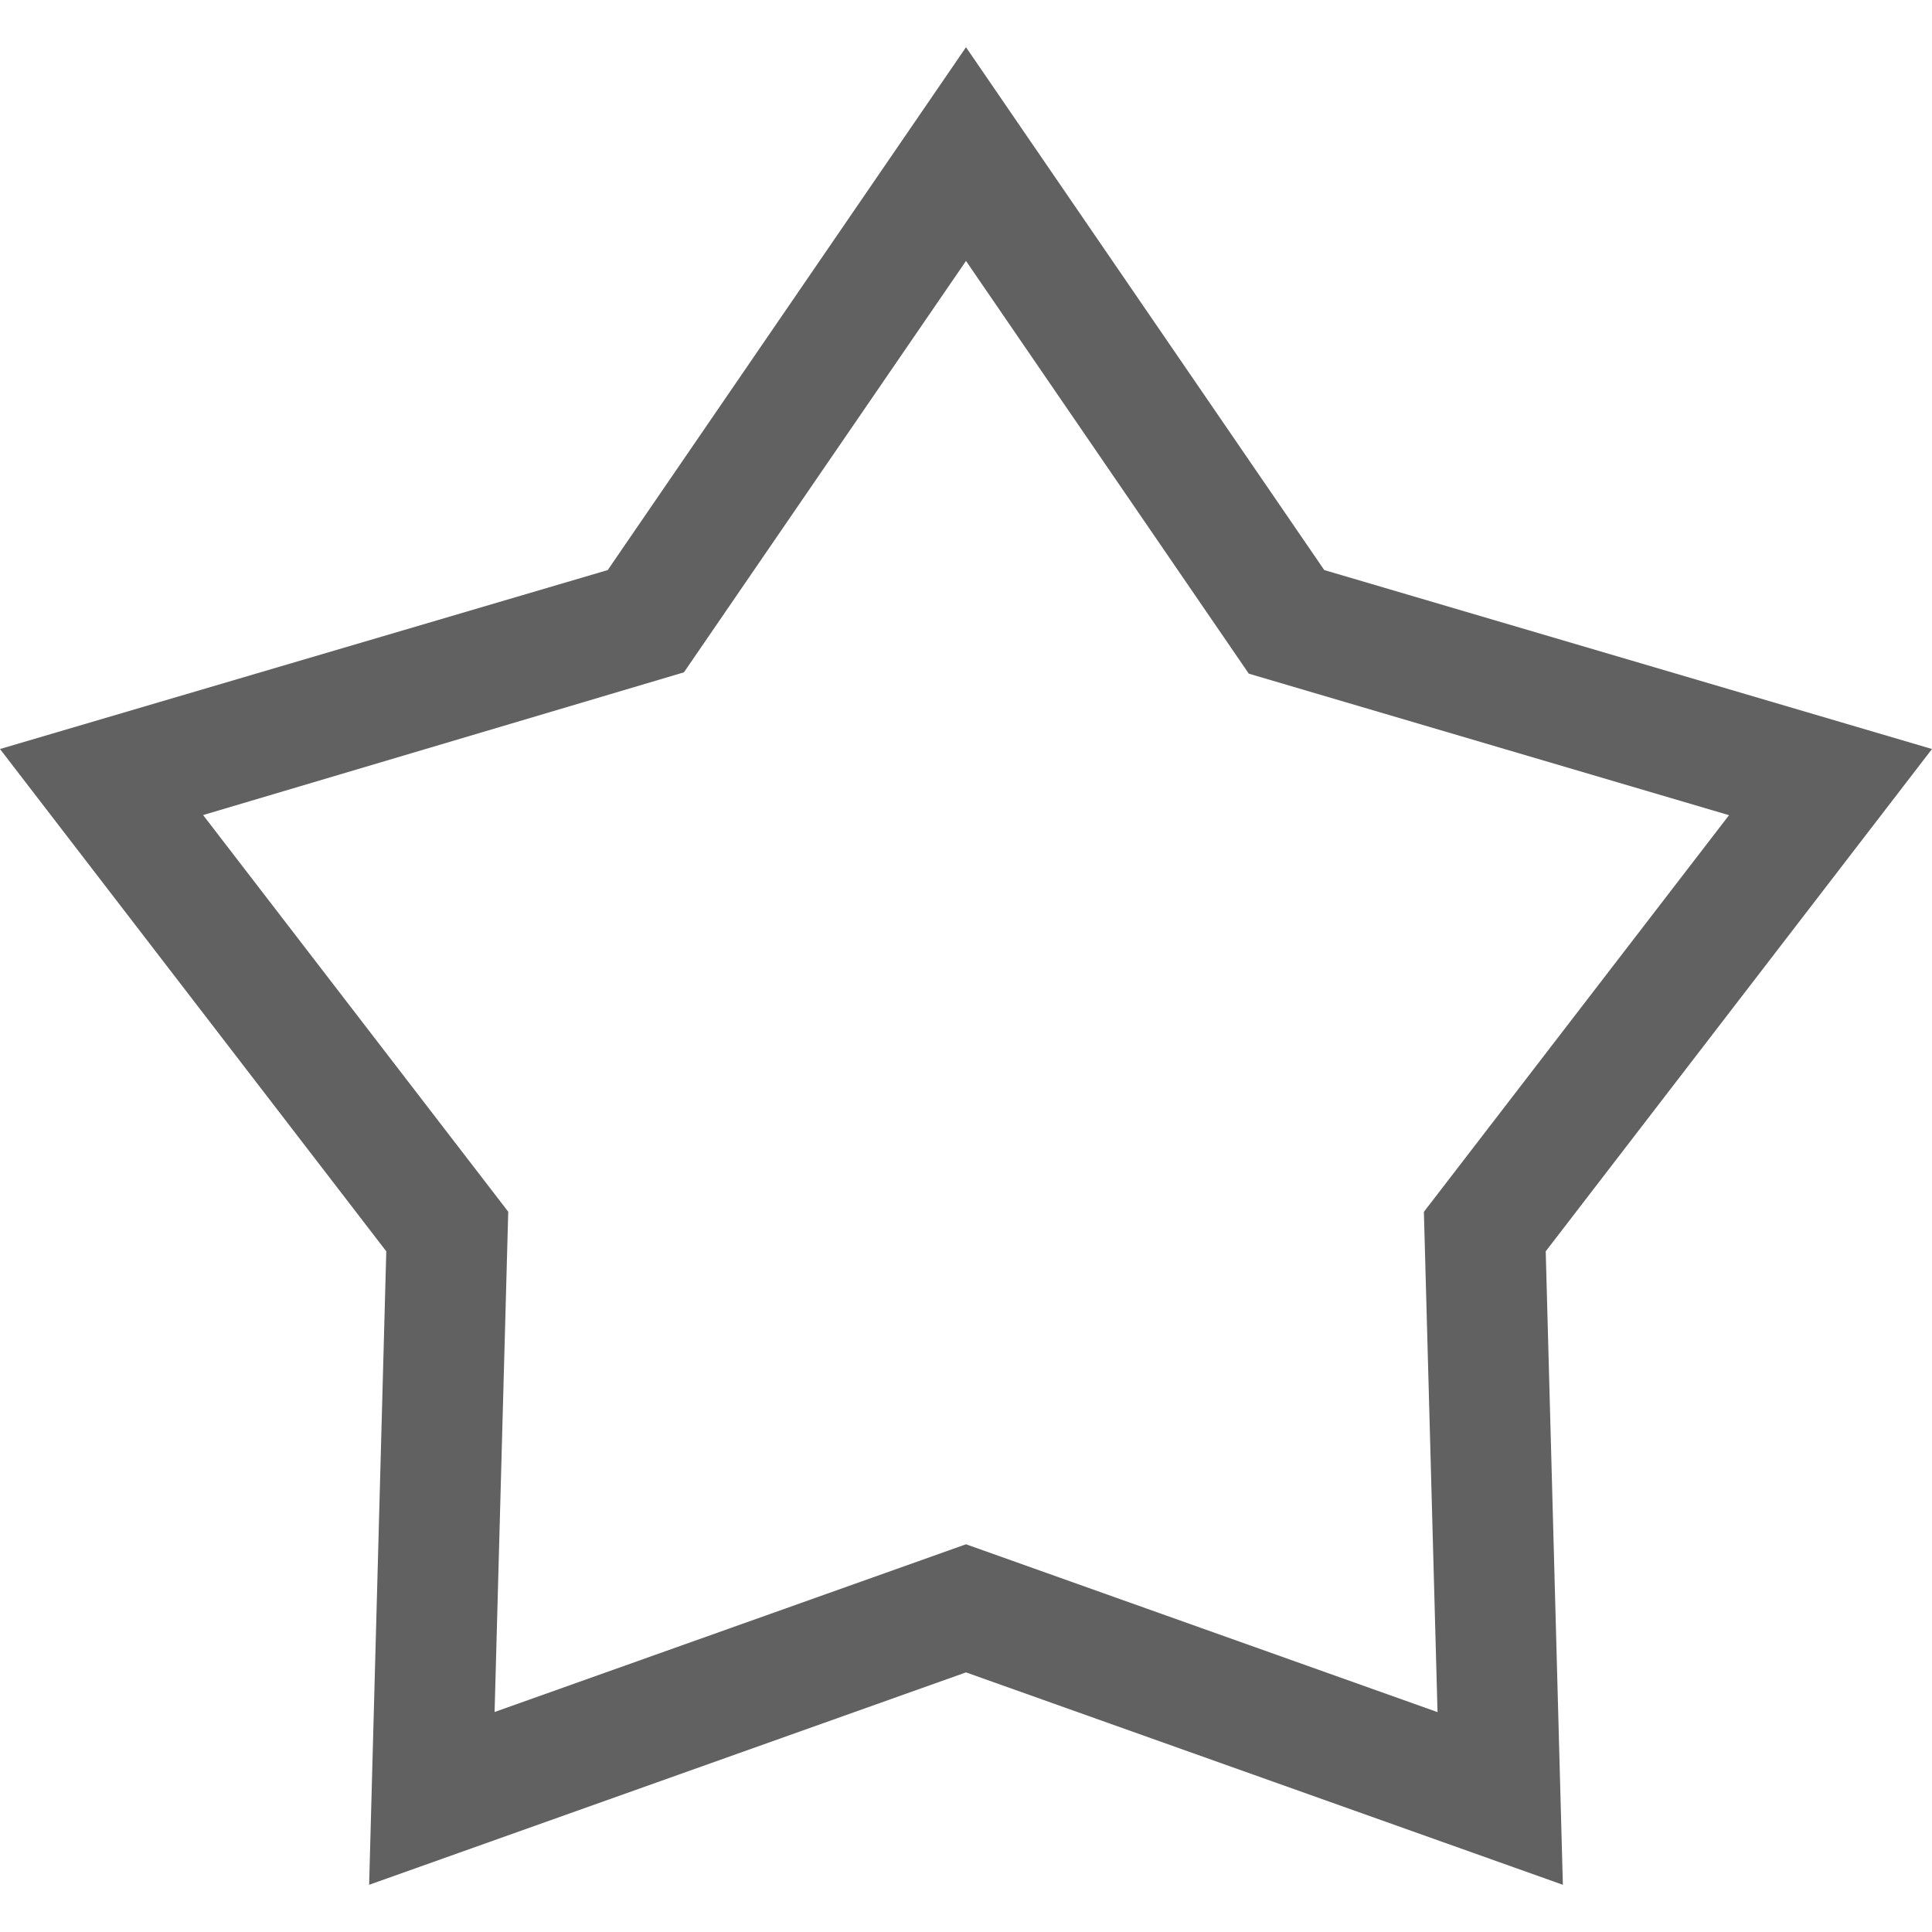 <?xml version="1.0" encoding="UTF-8" standalone="no"?>
<svg
   inkscape:version="1.2.2 (b0a8486541, 2022-12-01)"
   sodipodi:docname="draw-star-symbolic.svg"
   viewBox="0 0 16 16"
   height="16"
   width="16"
   id="svg1"
   version="1.1"
   xmlns:inkscape="http://www.inkscape.org/namespaces/inkscape"
   xmlns:sodipodi="http://sodipodi.sourceforge.net/DTD/sodipodi-0.dtd"
   xmlns="http://www.w3.org/2000/svg"
   xmlns:svg="http://www.w3.org/2000/svg"
   xmlns:rdf="http://www.w3.org/1999/02/22-rdf-syntax-ns#"
   xmlns:cc="http://creativecommons.org/ns#"
   xmlns:dc="http://purl.org/dc/elements/1.1/">
  <defs
     id="defs944">
    <inkscape:path-effect
       lpeversion="1"
       id="path-effect1558"
       allow_transforms="false"
       method="bsplinespiro"
       linkeditem="#path19973"
       effect="clone_original" />
    <inkscape:path-effect
       effect="join_type"
       id="path-effect888"
       is_visible="true"
       lpeversion="1"
       linecap_type="butt"
       line_width="1.33"
       linejoin_type="extrp_arc"
       miter_limit="100"
       attempt_force_join="true" />
  </defs>
  <style
     id="s0">
.success { fill:#009909; }
.warning { fill:#FF1990; }
.error { fill:#00AAFF; }
</style>
  <style
     id="s2">
@import '../../highlights.css';
</style>
  <sodipodi:namedview
     inkscape:document-rotation="0"
     inkscape:current-layer="svg1"
     inkscape:window-maximized="1"
     inkscape:window-y="26"
     inkscape:window-x="0"
     inkscape:window-height="1020"
     inkscape:window-width="1920"
     inkscape:cy="11.159057"
     inkscape:cx="-2.6957272"
     inkscape:zoom="23.926753"
     showgrid="true"
     id="namedview"
     guidetolerance="10"
     gridtolerance="10"
     objecttolerance="10"
     pagecolor="#ffffff"
     bordercolor="#000000"
     borderopacity="0.25"
     inkscape:showpageshadow="false"
     inkscape:pageopacity="0.0"
     inkscape:pagecheckerboard="0"
     inkscape:deskcolor="#d1d1d1"
     showguides="true">
    <inkscape:grid
       id="grid"
       type="xygrid"
       spacingx="1"
       spacingy="1" />
  </sodipodi:namedview>
  <g
     id="g2363">
    <path
       id="rect852"
       style="opacity:0;fill:#616161;stroke-width:0"
       d="M 2.6511841e-6,6.6644898e-6 H 16 V 16 H 2.6511841e-6 Z" />
    <path
       id="path739"
       style="fill:#616161;stroke-width:0"
       d="M 8,0.391 5.033,4.721 1.2333174e-7,6.203 3.199,10.363 3.057,15.609 8,13.85 12.943,15.609 12.801,10.363 16,6.203 10.967,4.721 Z m 0,1.77 2.342,3.418 3.977,1.172 -2.527,3.285 0.113,4.143 L 8,12.789 4.096,14.178 4.209,10.035 1.682,6.75 5.664,5.568 Z"
       class="base" />
  </g>
</svg>
